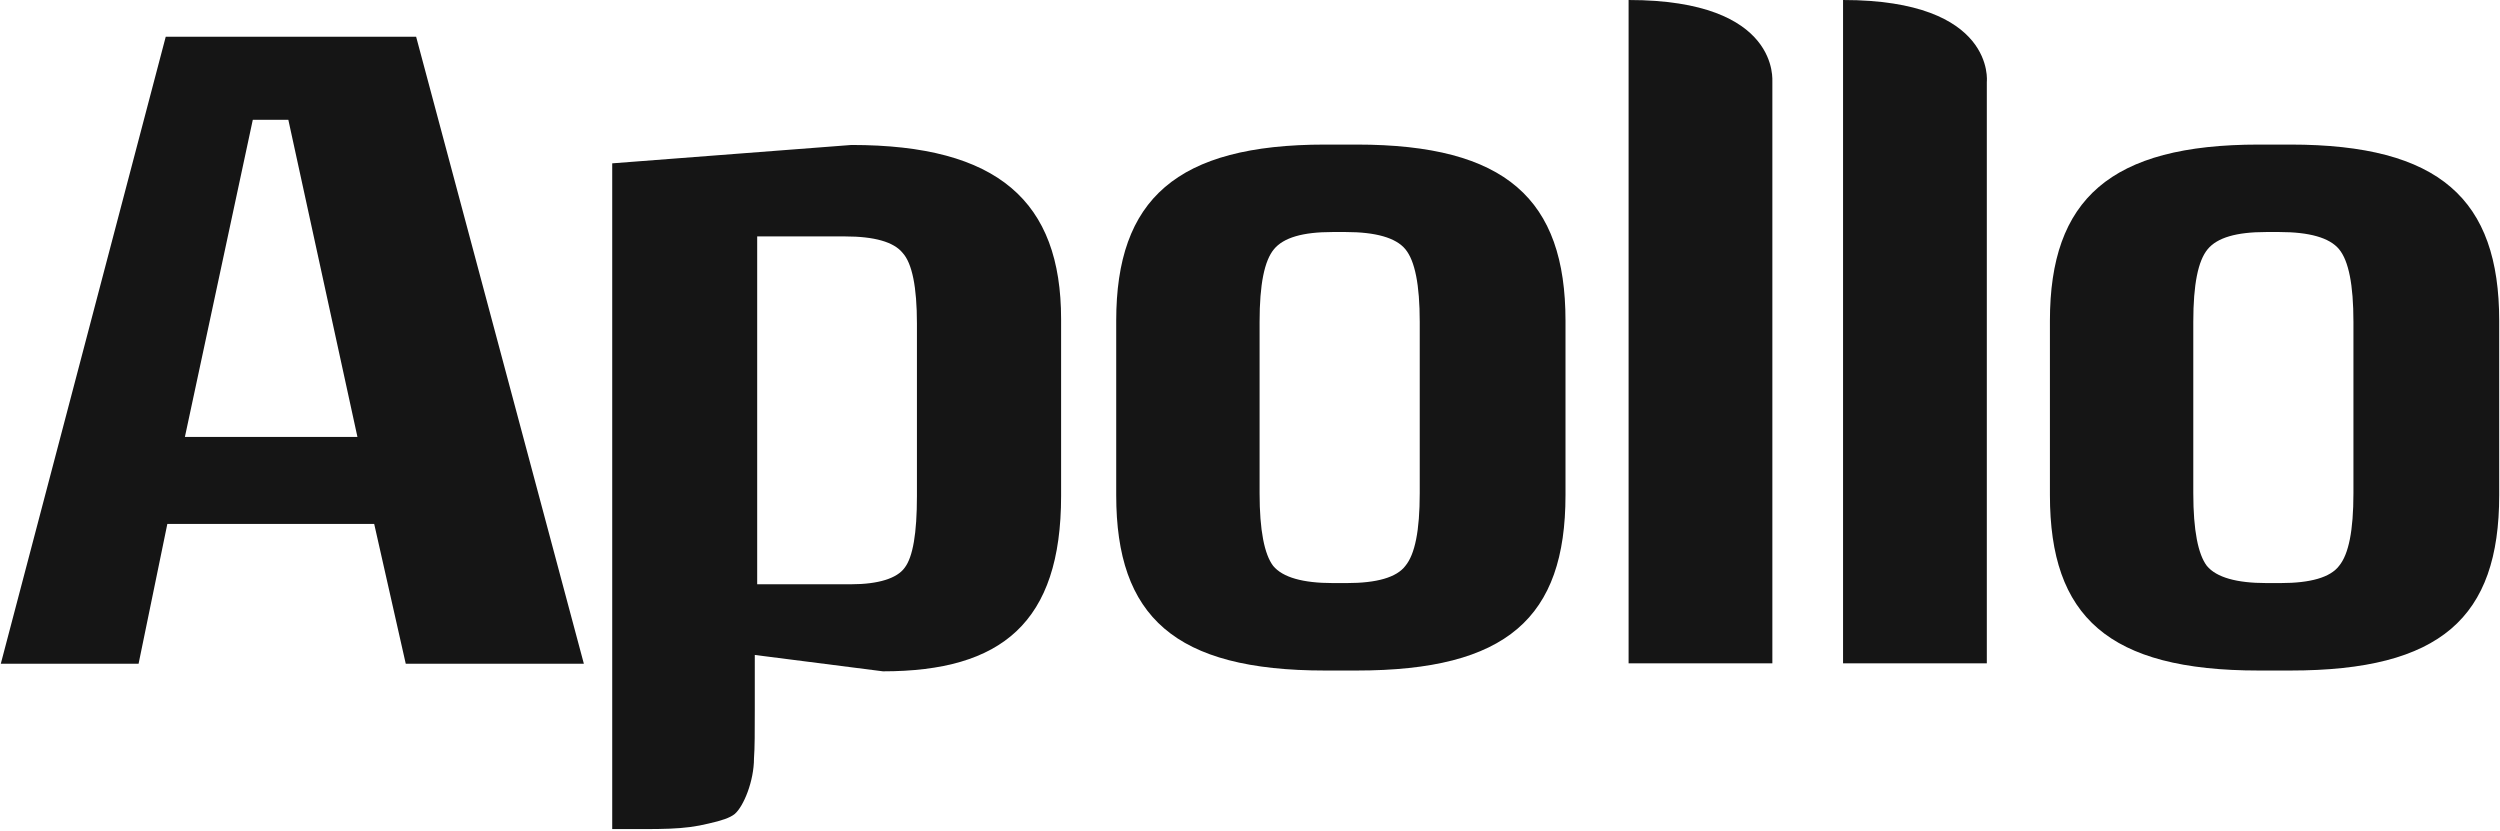 <?xml version="1.0" encoding="utf-8"?>
<!-- Generator: Adobe Illustrator 27.2.0, SVG Export Plug-In . SVG Version: 6.00 Build 0)  -->
<svg version="1.1" id="Layer_1" xmlns="http://www.w3.org/2000/svg" xmlns:xlink="http://www.w3.org/1999/xlink" x="0px" y="0px"
	 viewBox="0 0 626 208" style="enable-background:new 0 0 626 208;" xml:space="preserve">
<style type="text/css">
	.st0{fill:#151515;}
</style>
<path class="st0" d="M0.2,166.2h34.5l7.2-35h51.8l7.9,35h44.6l-42-157H41.5L0.2,166.2z M63.3,30h8.9l17.3,79.4H46.3L63.3,30z"/>
<path class="st0" d="M153.3,207.6c12.7,0,17.7,0.2,24.2-1.4c3.1-0.7,5.3-1.4,6.5-2.4c2.2-1.9,4.8-8.2,4.8-13.9
	c0.2-2.6,0.2-6.7,0.2-12.2V164l32.1,4.1c29.7,0,44.6-12.2,44.6-43.9V79.9c0-29.5-15.8-43.6-52.5-43.6l-59.9,4.6V207.6z M189.5,59.2
	h22.1c7.4,0,12.2,1.4,14.4,4.1c2.4,2.6,3.6,8.6,3.6,17.7v43.2c0,9.3-1,15.3-3.1,18c-1.9,2.6-6.5,4.1-13.4,4.1h-23.5V59.2z"/>
<path class="st0" d="M339.7,167.9c37.6,0,52.3-13.2,52.3-43.9V80.3c0-30.4-14.9-44.1-52.3-44.1h-7.9c-37.2,0-52.3,13.7-52.3,44.1
	V124c0,30.4,14.6,43.9,52.3,43.9H339.7z M333.7,146c-7.4,0-12.5-1.4-14.9-4.3c-2.2-2.9-3.4-8.9-3.4-18.2V80.6
	c0-9.4,1.2-15.3,3.6-18.2c2.4-2.9,7.2-4.3,14.6-4.3h3.4c7.4,0,12.5,1.4,14.9,4.3c2.4,2.9,3.6,8.9,3.6,18.2v42.9
	c0,9.4-1.2,15.3-3.6,18.2c-2.2,2.9-7.2,4.3-14.6,4.3H333.7z"/>
<path class="st0" d="M407.8,0v166.1h36V20.5C443.7,20.5,446.1,0,407.8,0z"/>
<path class="st0" d="M573.5,167.9c37.6,0,52.3-13.2,52.3-43.9V80.3c0-30.4-14.9-44.1-52.3-44.1h-7.9c-37.2,0-52.3,13.7-52.3,44.1
	V124c0,30.4,14.6,43.9,52.3,43.9H573.5z M567.5,146c-7.4,0-12.5-1.4-14.9-4.3c-2.2-2.9-3.4-8.9-3.4-18.2V80.6
	c0-9.4,1.2-15.3,3.6-18.2c2.4-2.9,7.2-4.3,14.6-4.3h3.4c7.4,0,12.5,1.4,14.9,4.3c2.4,2.9,3.6,8.9,3.6,18.2v42.9
	c0,9.4-1.2,15.3-3.6,18.2c-2.2,2.9-7.2,4.3-14.6,4.3H567.5z"/>
<path class="st0" d="M461.5,0v166.1h36V20.5C497.5,20.5,499.8,0,461.5,0z"/>
</svg>

